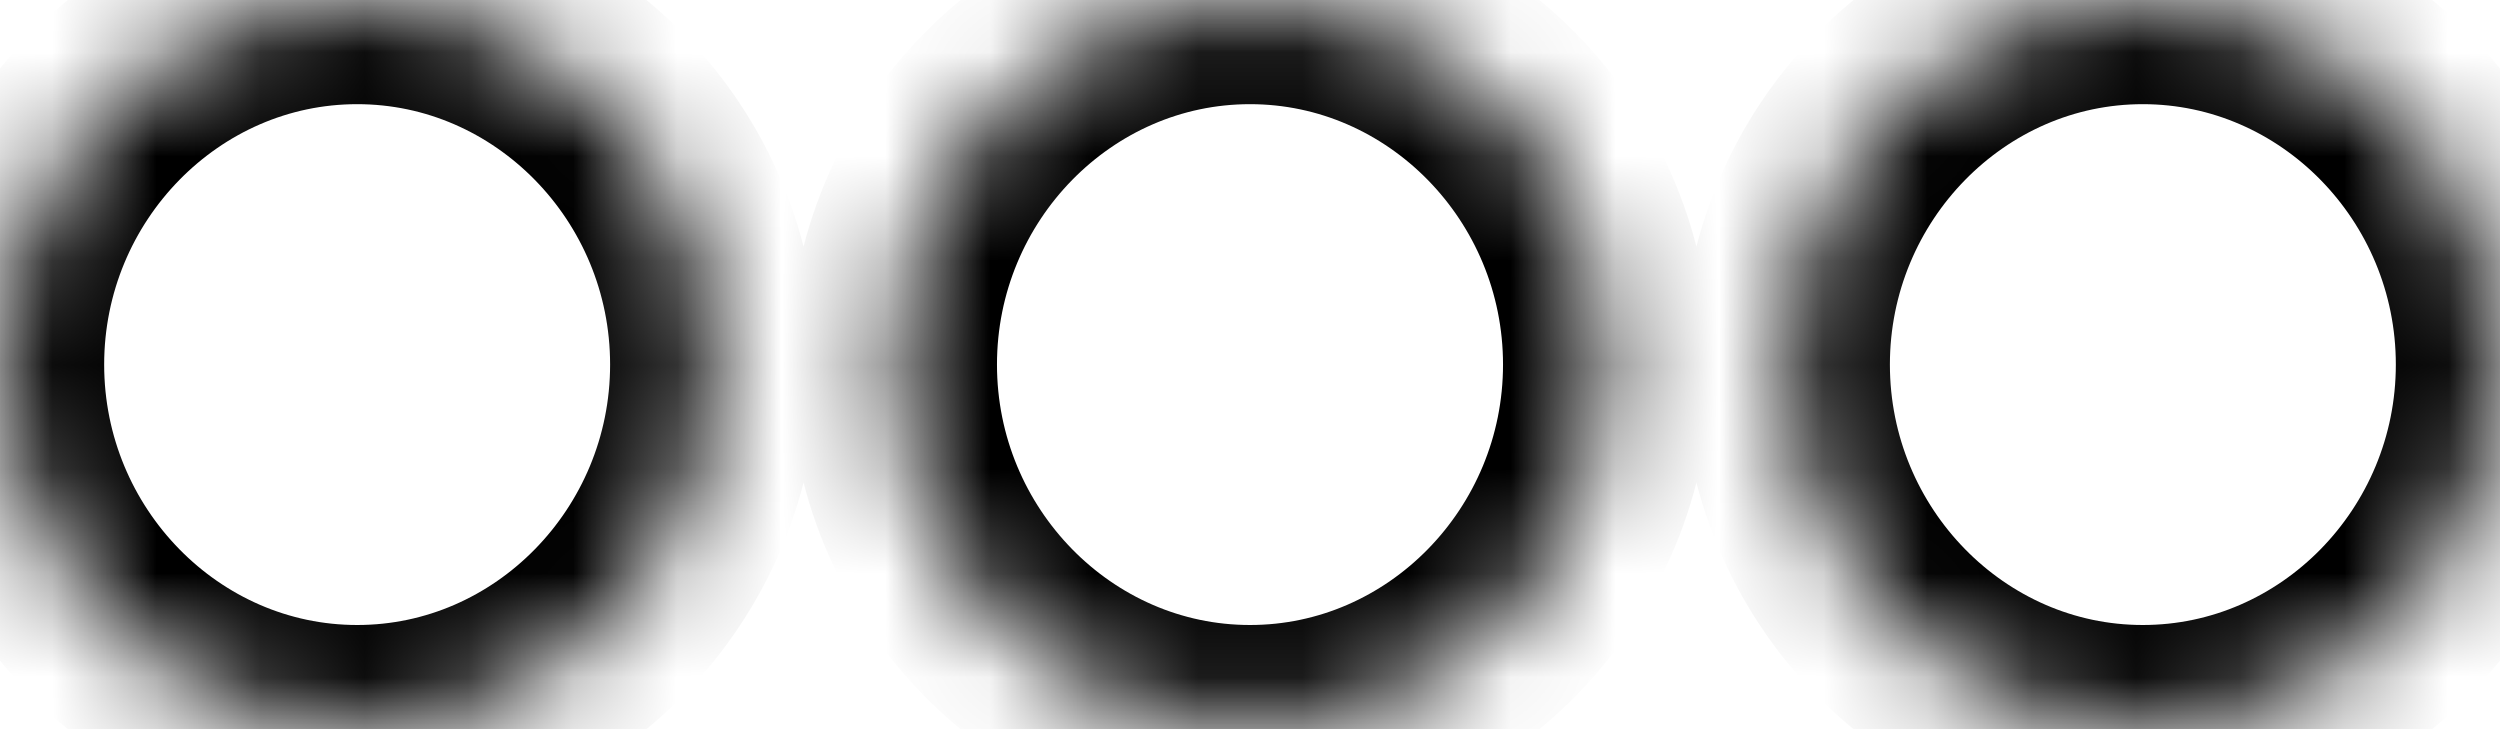 <?xml version="1.0" encoding="UTF-8"?>
<svg width="24px" height="7px" viewBox="0 0 24 7" version="1.1" xmlns="http://www.w3.org/2000/svg" xmlns:xlink="http://www.w3.org/1999/xlink">
    <!-- Generator: Sketch 42 (36781) - http://www.bohemiancoding.com/sketch -->
    <title>edit-story</title>
    <desc>Created with Sketch.</desc>
    <defs>
        <path d="M3.429,0 C5.314,0 6.857,1.575 6.857,3.5 C6.857,5.425 5.314,7 3.429,7 C1.543,7 0,5.425 0,3.5 C0,1.575 1.543,0 3.429,0 Z M12,0 C13.886,0 15.429,1.575 15.429,3.5 C15.429,5.425 13.886,7 12,7 C10.114,7 8.571,5.425 8.571,3.5 C8.571,1.575 10.114,0 12,0 Z M20.571,0 C22.457,0 24,1.575 24,3.5 C24,5.425 22.457,7 20.571,7 C18.686,7 17.143,5.425 17.143,3.5 C17.143,1.575 18.686,0 20.571,0 Z" id="path-1"></path>
        <mask id="mask-2" maskContentUnits="userSpaceOnUse" maskUnits="objectBoundingBox" x="0" y="0" width="24" height="7" fill="white">
            <use xlink:href="#path-1"></use>
        </mask>
    </defs>
    <g id="Symbols" stroke="none" stroke-width="1" fill="none" fill-rule="evenodd" fill-opacity="0">
        <g id="edit-story" stroke="#000000" fill-rule="nonzero" stroke-width="2" fill="#000000">
            <use id="Combined-Shape" mask="url(#mask-2)" xlink:href="#path-1"></use>
        </g>
    </g>
</svg>